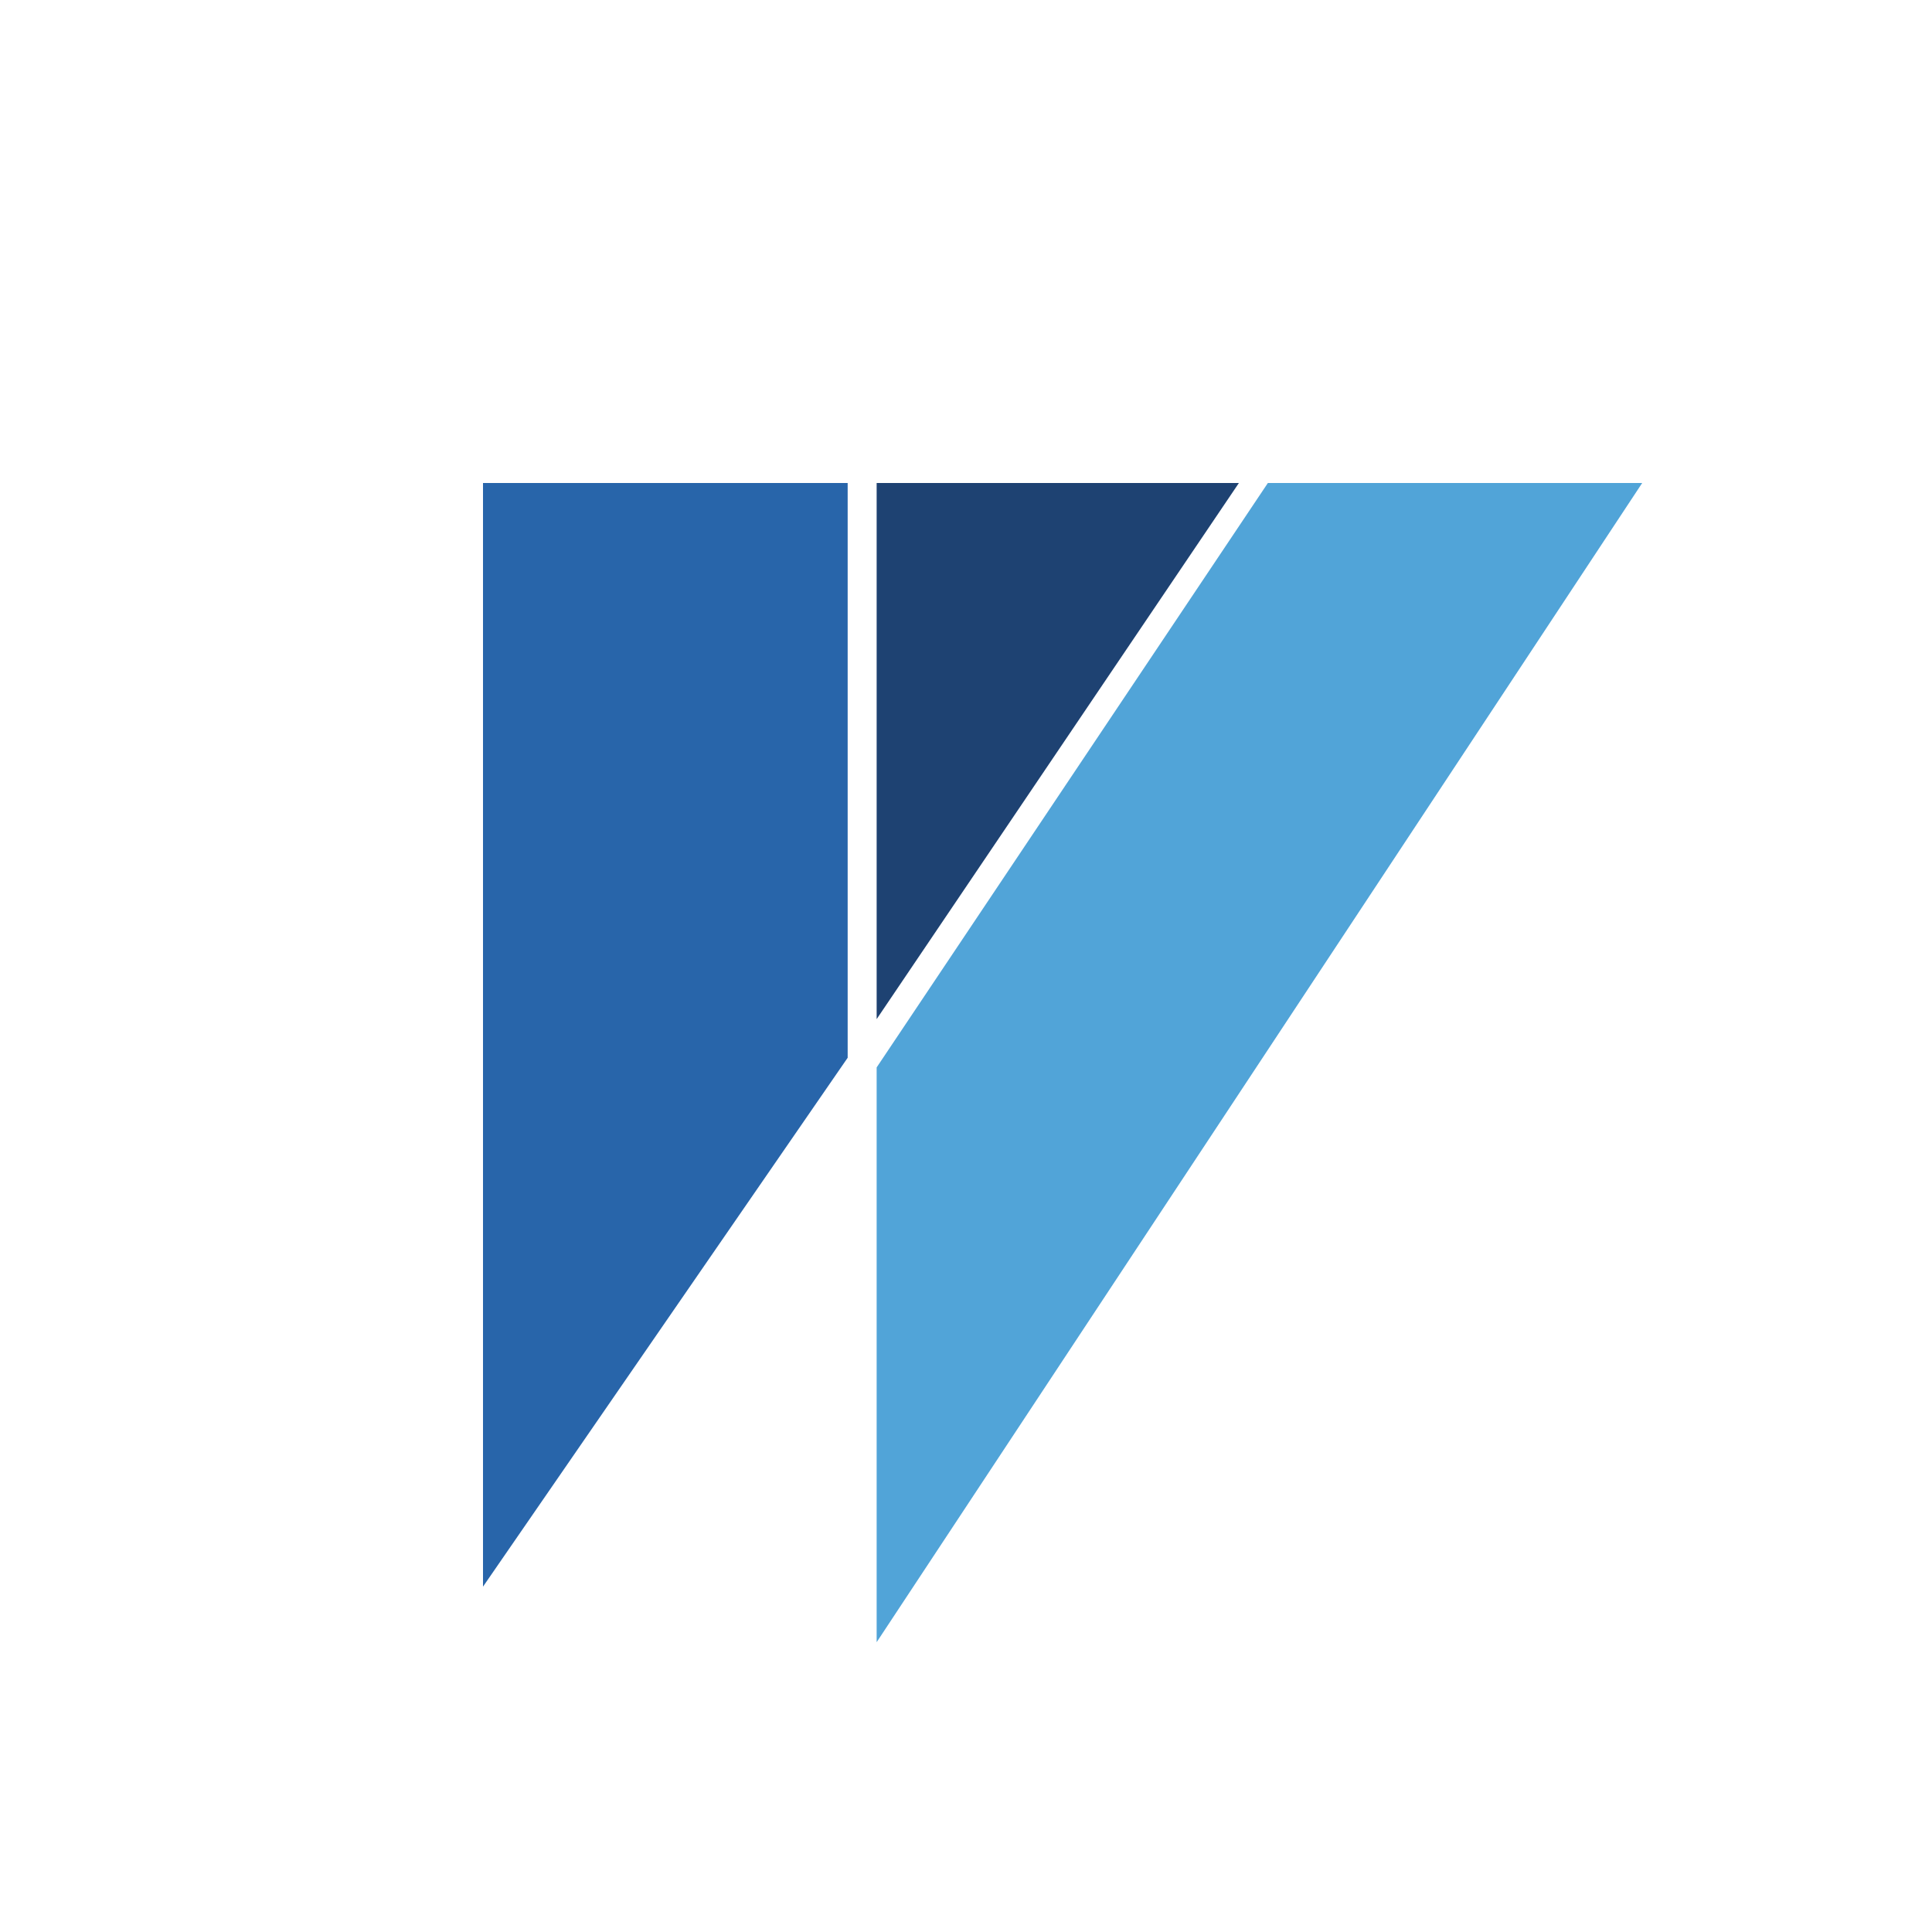 <svg xmlns="http://www.w3.org/2000/svg" viewBox="0 0 80 80"><path fill="#1E4272" d="M36.3 20v22.2l15-22.2z"/><path fill="#51A4D8" d="M52.5 20L36.3 44.2V68L68 20z"/><path fill="#2865AA" d="M35.1 20H20v45.7l15.1-21.9z"/></svg>